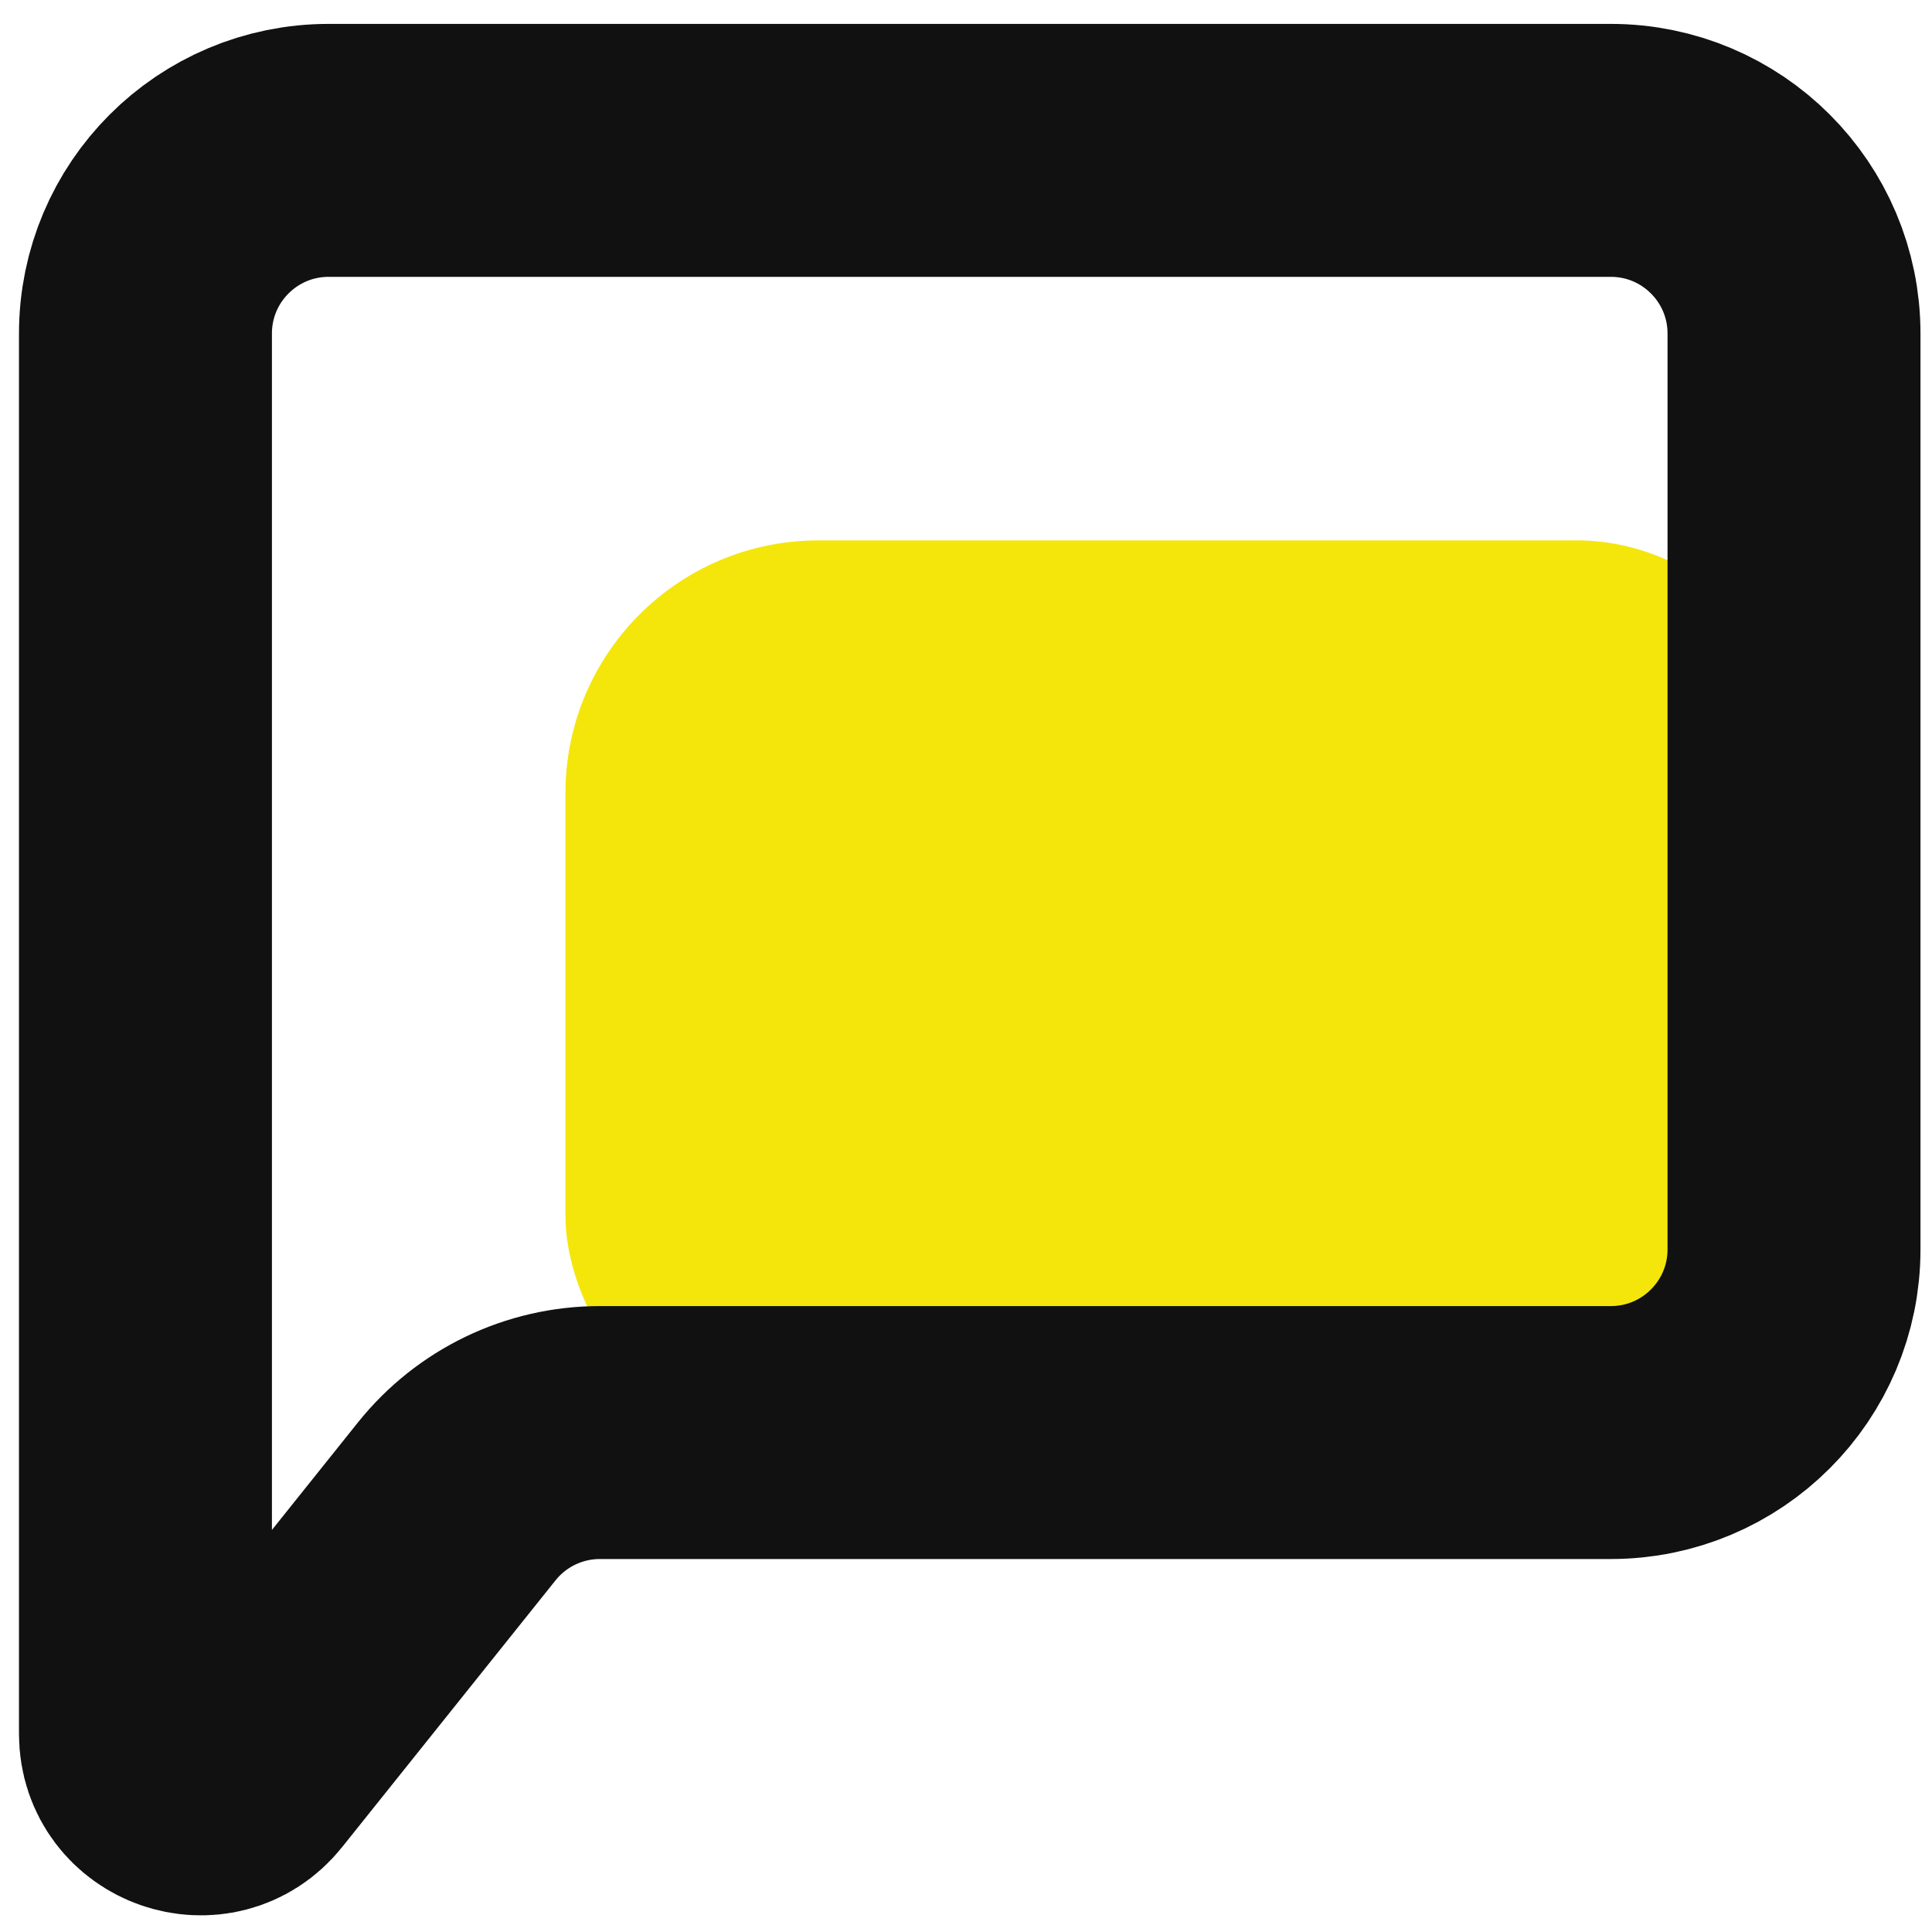 <svg width="66" height="66" viewBox="0 0 66 66" fill="none" xmlns="http://www.w3.org/2000/svg">
<rect x="19.316" y="18.461" width="43.204" height="31.683" rx="8.641" fill="#F4E60B"/>
<path d="M4.969 59.23V11.394C4.969 7.938 7.771 5.137 11.227 5.137H55.028C58.484 5.137 61.286 7.938 61.286 11.394V42.681C61.286 46.137 58.484 48.938 55.028 48.938H20.492C18.591 48.938 16.793 49.803 15.605 51.287L8.312 60.403C7.204 61.788 4.969 61.005 4.969 59.23Z" stroke="#111111" stroke-width="8.641"/>
</svg>
